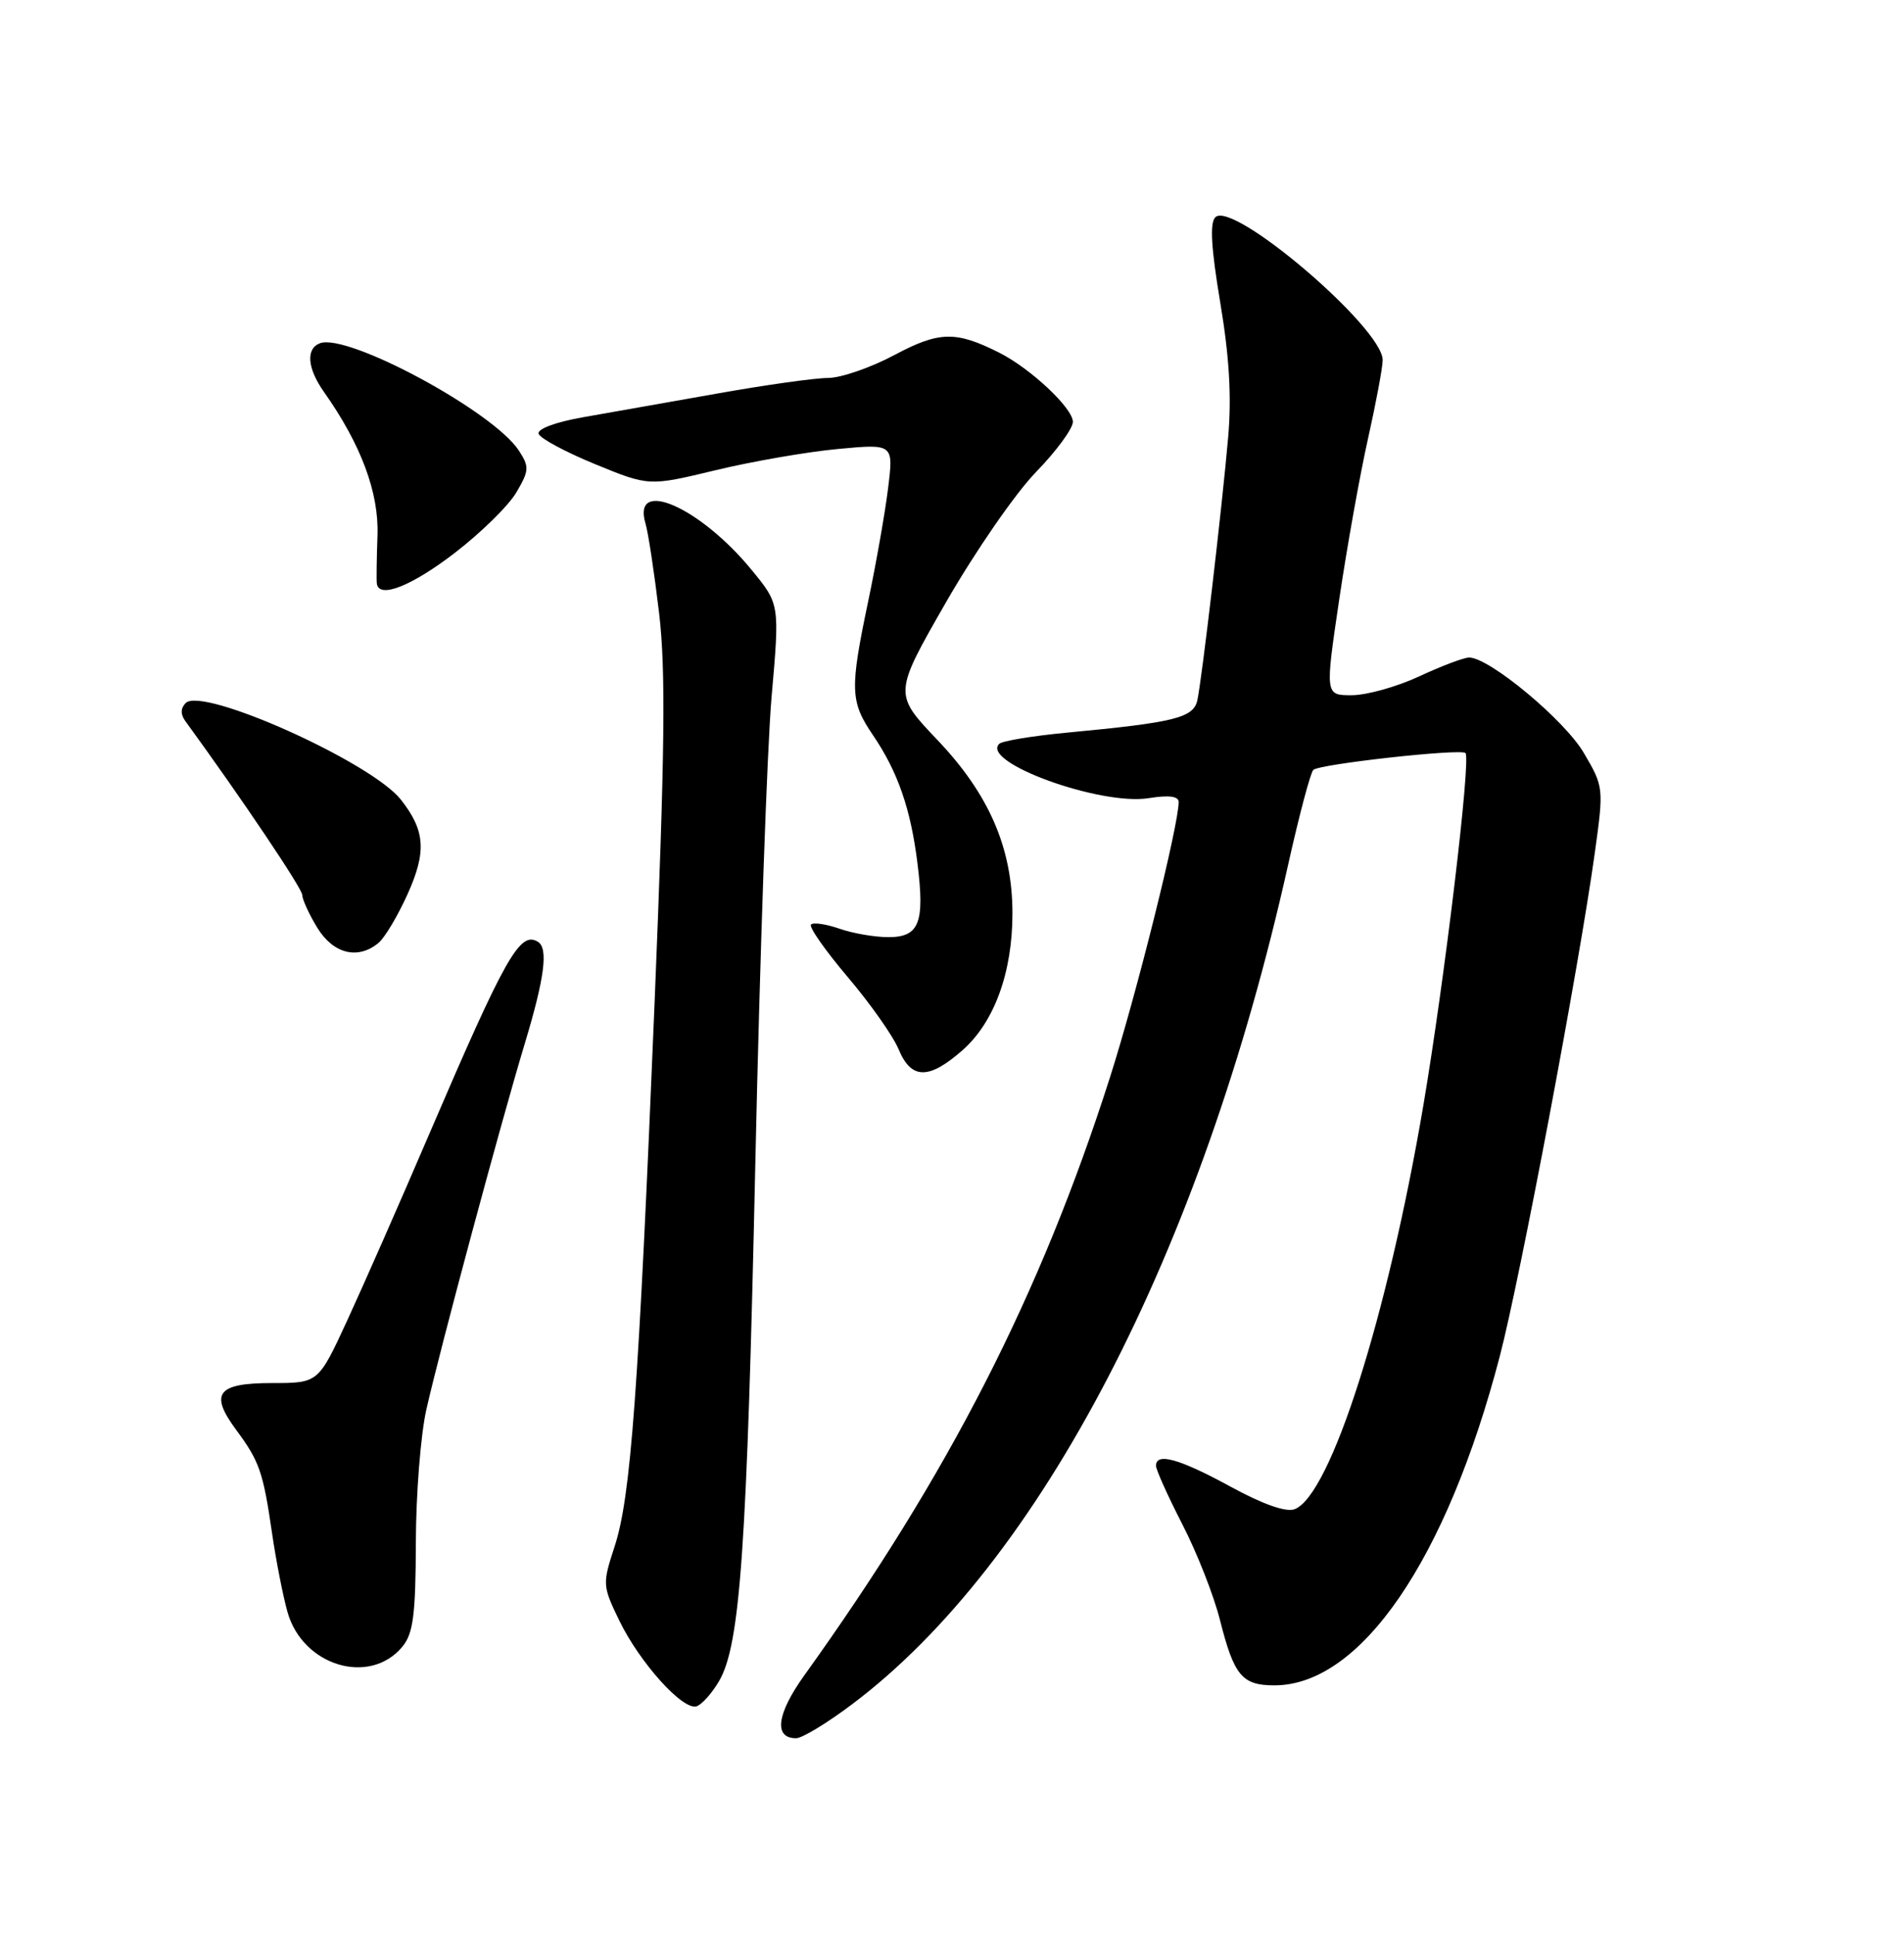 <?xml version="1.0" encoding="UTF-8" standalone="no"?>
<!DOCTYPE svg PUBLIC "-//W3C//DTD SVG 1.1//EN" "http://www.w3.org/Graphics/SVG/1.1/DTD/svg11.dtd" >
<svg xmlns="http://www.w3.org/2000/svg" xmlns:xlink="http://www.w3.org/1999/xlink" version="1.1" viewBox="0 0 252 256">
 <g >
 <path fill="currentColor"
d=" M 112.78 225.50 C 137.70 206.78 159.06 165.67 170.47 114.50 C 171.94 107.90 173.45 102.22 173.82 101.87 C 174.67 101.09 193.33 99.03 193.96 99.64 C 194.71 100.37 191.21 129.58 188.39 146.23 C 183.63 174.25 176.10 197.87 171.35 199.69 C 170.22 200.13 167.16 199.05 162.83 196.69 C 156.08 193.01 153.00 192.15 153.00 193.95 C 153.00 194.47 154.57 197.96 156.49 201.70 C 158.42 205.44 160.66 211.14 161.47 214.37 C 163.33 221.72 164.39 223.00 168.67 223.00 C 180.09 223.00 191.46 206.40 198.50 179.46 C 201.21 169.08 209.00 127.84 211.08 112.83 C 212.27 104.24 212.26 104.11 209.62 99.62 C 207.08 95.28 197.12 87.00 194.44 87.00 C 193.76 87.00 190.79 88.12 187.85 89.49 C 184.91 90.86 180.90 91.98 178.93 91.99 C 175.37 92.00 175.37 92.00 177.26 79.25 C 178.30 72.24 180.02 62.65 181.08 57.95 C 182.13 53.25 183.00 48.61 183.00 47.64 C 183.00 43.38 163.15 26.45 160.85 28.75 C 160.10 29.50 160.30 32.83 161.50 40.01 C 162.70 47.15 163.02 52.51 162.55 57.86 C 161.75 67.08 159.10 89.67 158.48 92.62 C 157.98 94.98 155.54 95.59 141.22 96.94 C 136.67 97.37 132.62 98.04 132.24 98.43 C 129.79 100.88 145.66 106.63 152.04 105.61 C 154.71 105.18 156.00 105.35 156.00 106.12 C 156.00 109.20 150.41 131.60 146.90 142.58 C 137.71 171.32 125.58 195.05 106.45 221.68 C 102.79 226.79 102.37 230.00 105.37 230.00 C 106.16 230.00 109.49 227.98 112.78 225.50 Z  M 95.18 222.42 C 97.98 217.60 98.86 204.88 99.98 153.50 C 100.57 126.55 101.53 98.97 102.12 92.22 C 103.20 79.94 103.20 79.94 99.48 75.41 C 92.65 67.08 83.62 63.13 85.43 69.26 C 85.80 70.49 86.60 75.81 87.23 81.09 C 88.13 88.68 88.00 99.40 86.64 132.59 C 84.51 184.26 83.49 198.06 81.35 204.61 C 79.72 209.59 79.74 209.82 81.95 214.40 C 84.66 220.00 90.40 226.37 92.20 225.77 C 92.91 225.53 94.24 224.03 95.18 222.42 Z  M 53.25 217.89 C 54.69 216.15 55.01 213.72 55.04 204.14 C 55.05 197.74 55.68 189.80 56.43 186.50 C 58.24 178.48 66.28 148.59 69.46 138.07 C 72.08 129.38 72.59 125.48 71.20 124.62 C 68.82 123.15 66.92 126.51 56.85 149.96 C 52.97 159.02 48.06 170.16 45.96 174.71 C 42.13 183.00 42.13 183.00 36.03 183.00 C 28.74 183.00 27.69 184.37 31.26 189.20 C 34.34 193.36 34.83 194.76 36.01 202.89 C 36.54 206.53 37.46 211.21 38.05 213.30 C 40.06 220.43 48.92 223.10 53.25 217.89 Z  M 127.38 138.97 C 131.59 135.27 134.00 128.68 134.00 120.86 C 134.00 112.23 130.92 105.10 124.05 97.89 C 118.26 91.80 118.26 91.80 125.23 79.65 C 129.07 72.97 134.41 65.24 137.11 62.47 C 139.80 59.70 142.00 56.71 142.00 55.82 C 142.00 54.01 136.41 48.76 132.24 46.66 C 126.50 43.77 124.30 43.82 118.37 46.98 C 115.26 48.64 111.32 50.00 109.61 50.01 C 107.90 50.01 101.33 50.93 95.00 52.06 C 88.67 53.18 80.67 54.60 77.22 55.20 C 73.51 55.85 71.08 56.76 71.29 57.40 C 71.49 58.01 74.85 59.81 78.77 61.42 C 85.89 64.34 85.89 64.34 94.70 62.22 C 99.54 61.05 106.82 59.79 110.88 59.41 C 118.27 58.72 118.27 58.72 117.54 64.61 C 117.14 67.85 115.96 74.55 114.92 79.50 C 112.46 91.23 112.51 92.82 115.55 97.29 C 118.83 102.11 120.54 107.05 121.43 114.24 C 122.41 122.12 121.67 124.00 117.58 124.00 C 115.78 124.00 112.86 123.50 111.10 122.88 C 109.34 122.27 107.65 122.02 107.34 122.33 C 107.03 122.64 109.22 125.76 112.20 129.28 C 115.18 132.79 118.21 137.09 118.93 138.83 C 120.60 142.85 122.92 142.89 127.38 138.97 Z  M 50.11 124.75 C 50.93 124.06 52.65 121.18 53.93 118.34 C 56.48 112.69 56.28 109.90 53.06 105.81 C 49.17 100.86 26.79 90.81 24.58 93.02 C 23.90 93.70 23.88 94.51 24.52 95.40 C 31.92 105.55 40.00 117.56 40.00 118.41 C 40.01 119.01 40.90 120.96 41.99 122.75 C 44.11 126.22 47.39 127.03 50.11 124.75 Z  M 60.19 73.16 C 63.65 70.50 67.33 66.89 68.35 65.14 C 70.05 62.24 70.07 61.76 68.66 59.60 C 65.26 54.42 45.97 44.03 42.34 45.42 C 40.46 46.14 40.67 48.73 42.87 51.85 C 47.80 58.83 50.17 65.20 49.96 70.88 C 49.85 73.97 49.81 76.84 49.88 77.25 C 50.20 79.24 54.49 77.54 60.19 73.16 Z "/>
</g>
</svg>